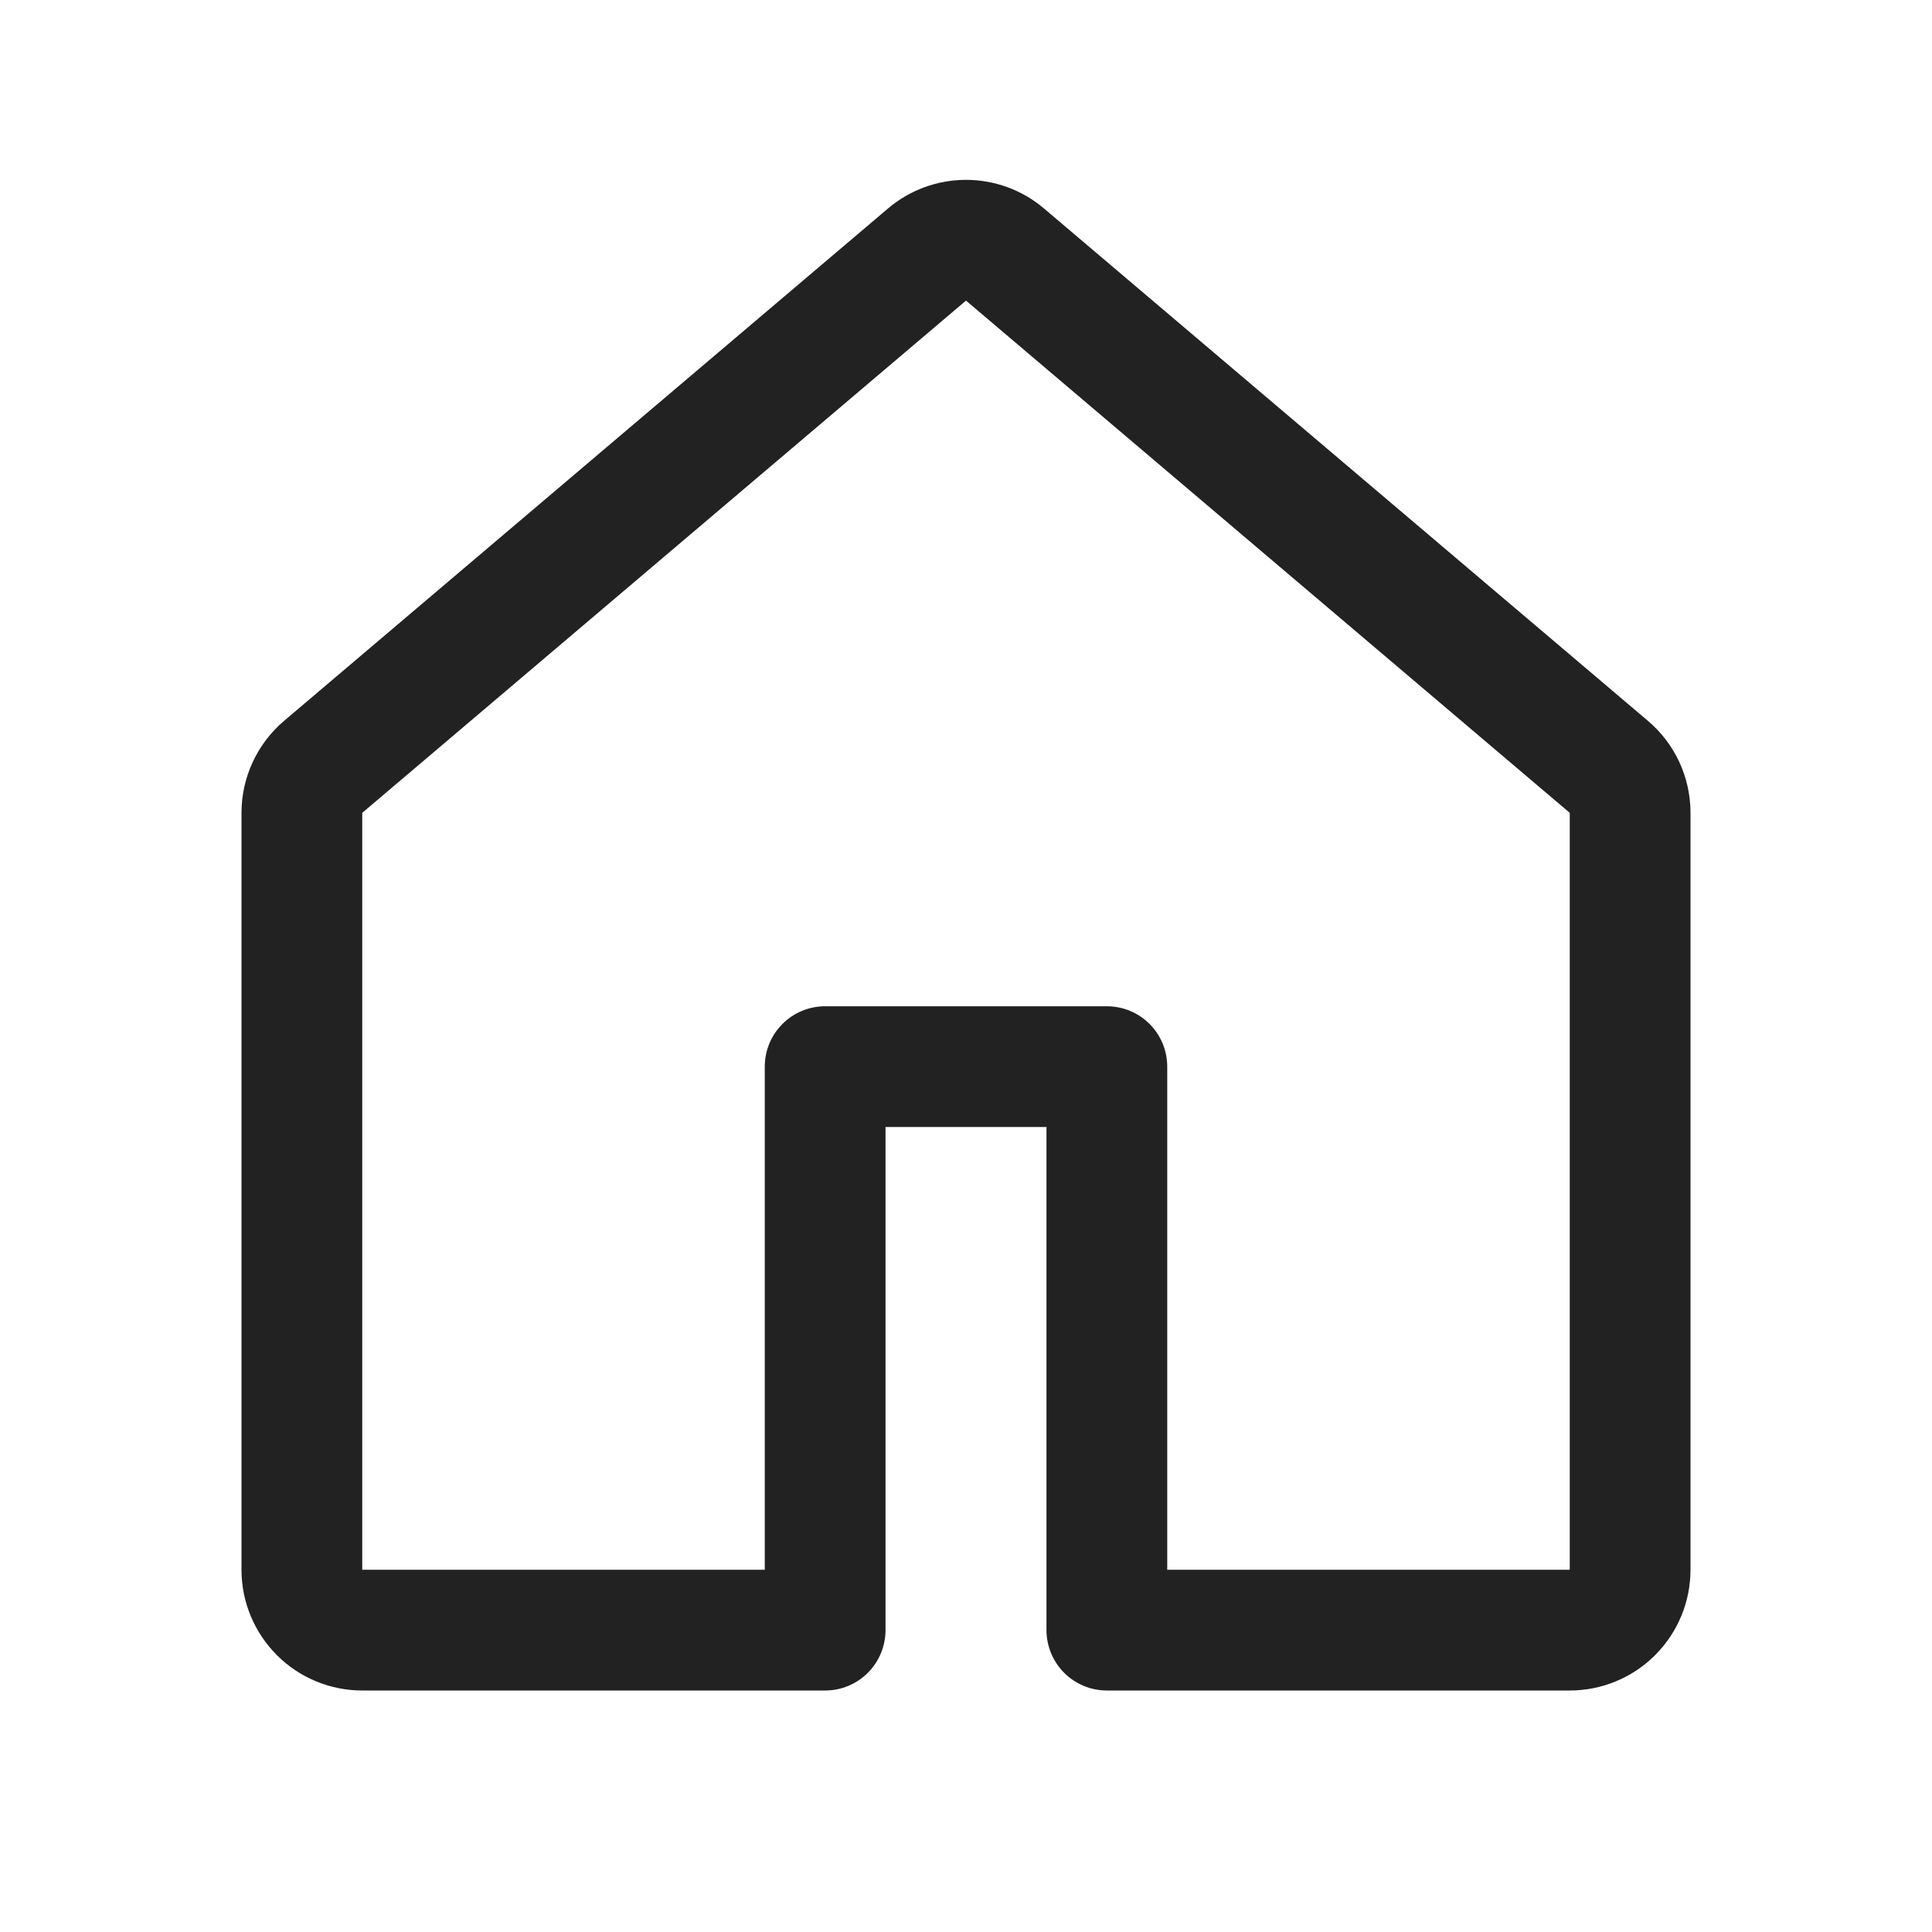 <svg width="32" height="32" viewBox="0 0 32 32" fill="none" xmlns="http://www.w3.org/2000/svg">
<path d="M14.707 3.454C15.068 3.147 15.526 2.979 16 2.979C16.474 2.979 16.932 3.147 17.293 3.454L27.293 11.938C27.515 12.125 27.693 12.359 27.815 12.622C27.937 12.886 28 13.173 28 13.463V26C28 26.531 27.789 27.039 27.414 27.414C27.039 27.79 26.53 28 26 28H18.333C18.068 28 17.814 27.895 17.626 27.707C17.439 27.52 17.333 27.265 17.333 27V18.667H14.667V27C14.667 27.265 14.561 27.52 14.374 27.707C14.186 27.895 13.932 28 13.667 28H6C5.47 28 4.961 27.79 4.586 27.414C4.211 27.039 4 26.531 4 26V13.463C4 12.876 4.259 12.318 4.707 11.938L14.707 3.454ZM16 4.979L6 13.463V26H12.667V17.667C12.667 17.402 12.772 17.147 12.96 16.96C13.147 16.772 13.402 16.667 13.667 16.667H18.333C18.599 16.667 18.853 16.772 19.04 16.96C19.228 17.147 19.333 17.402 19.333 17.667V26H26V13.463L16 4.979Z" fill="#222222"/>
</svg>
